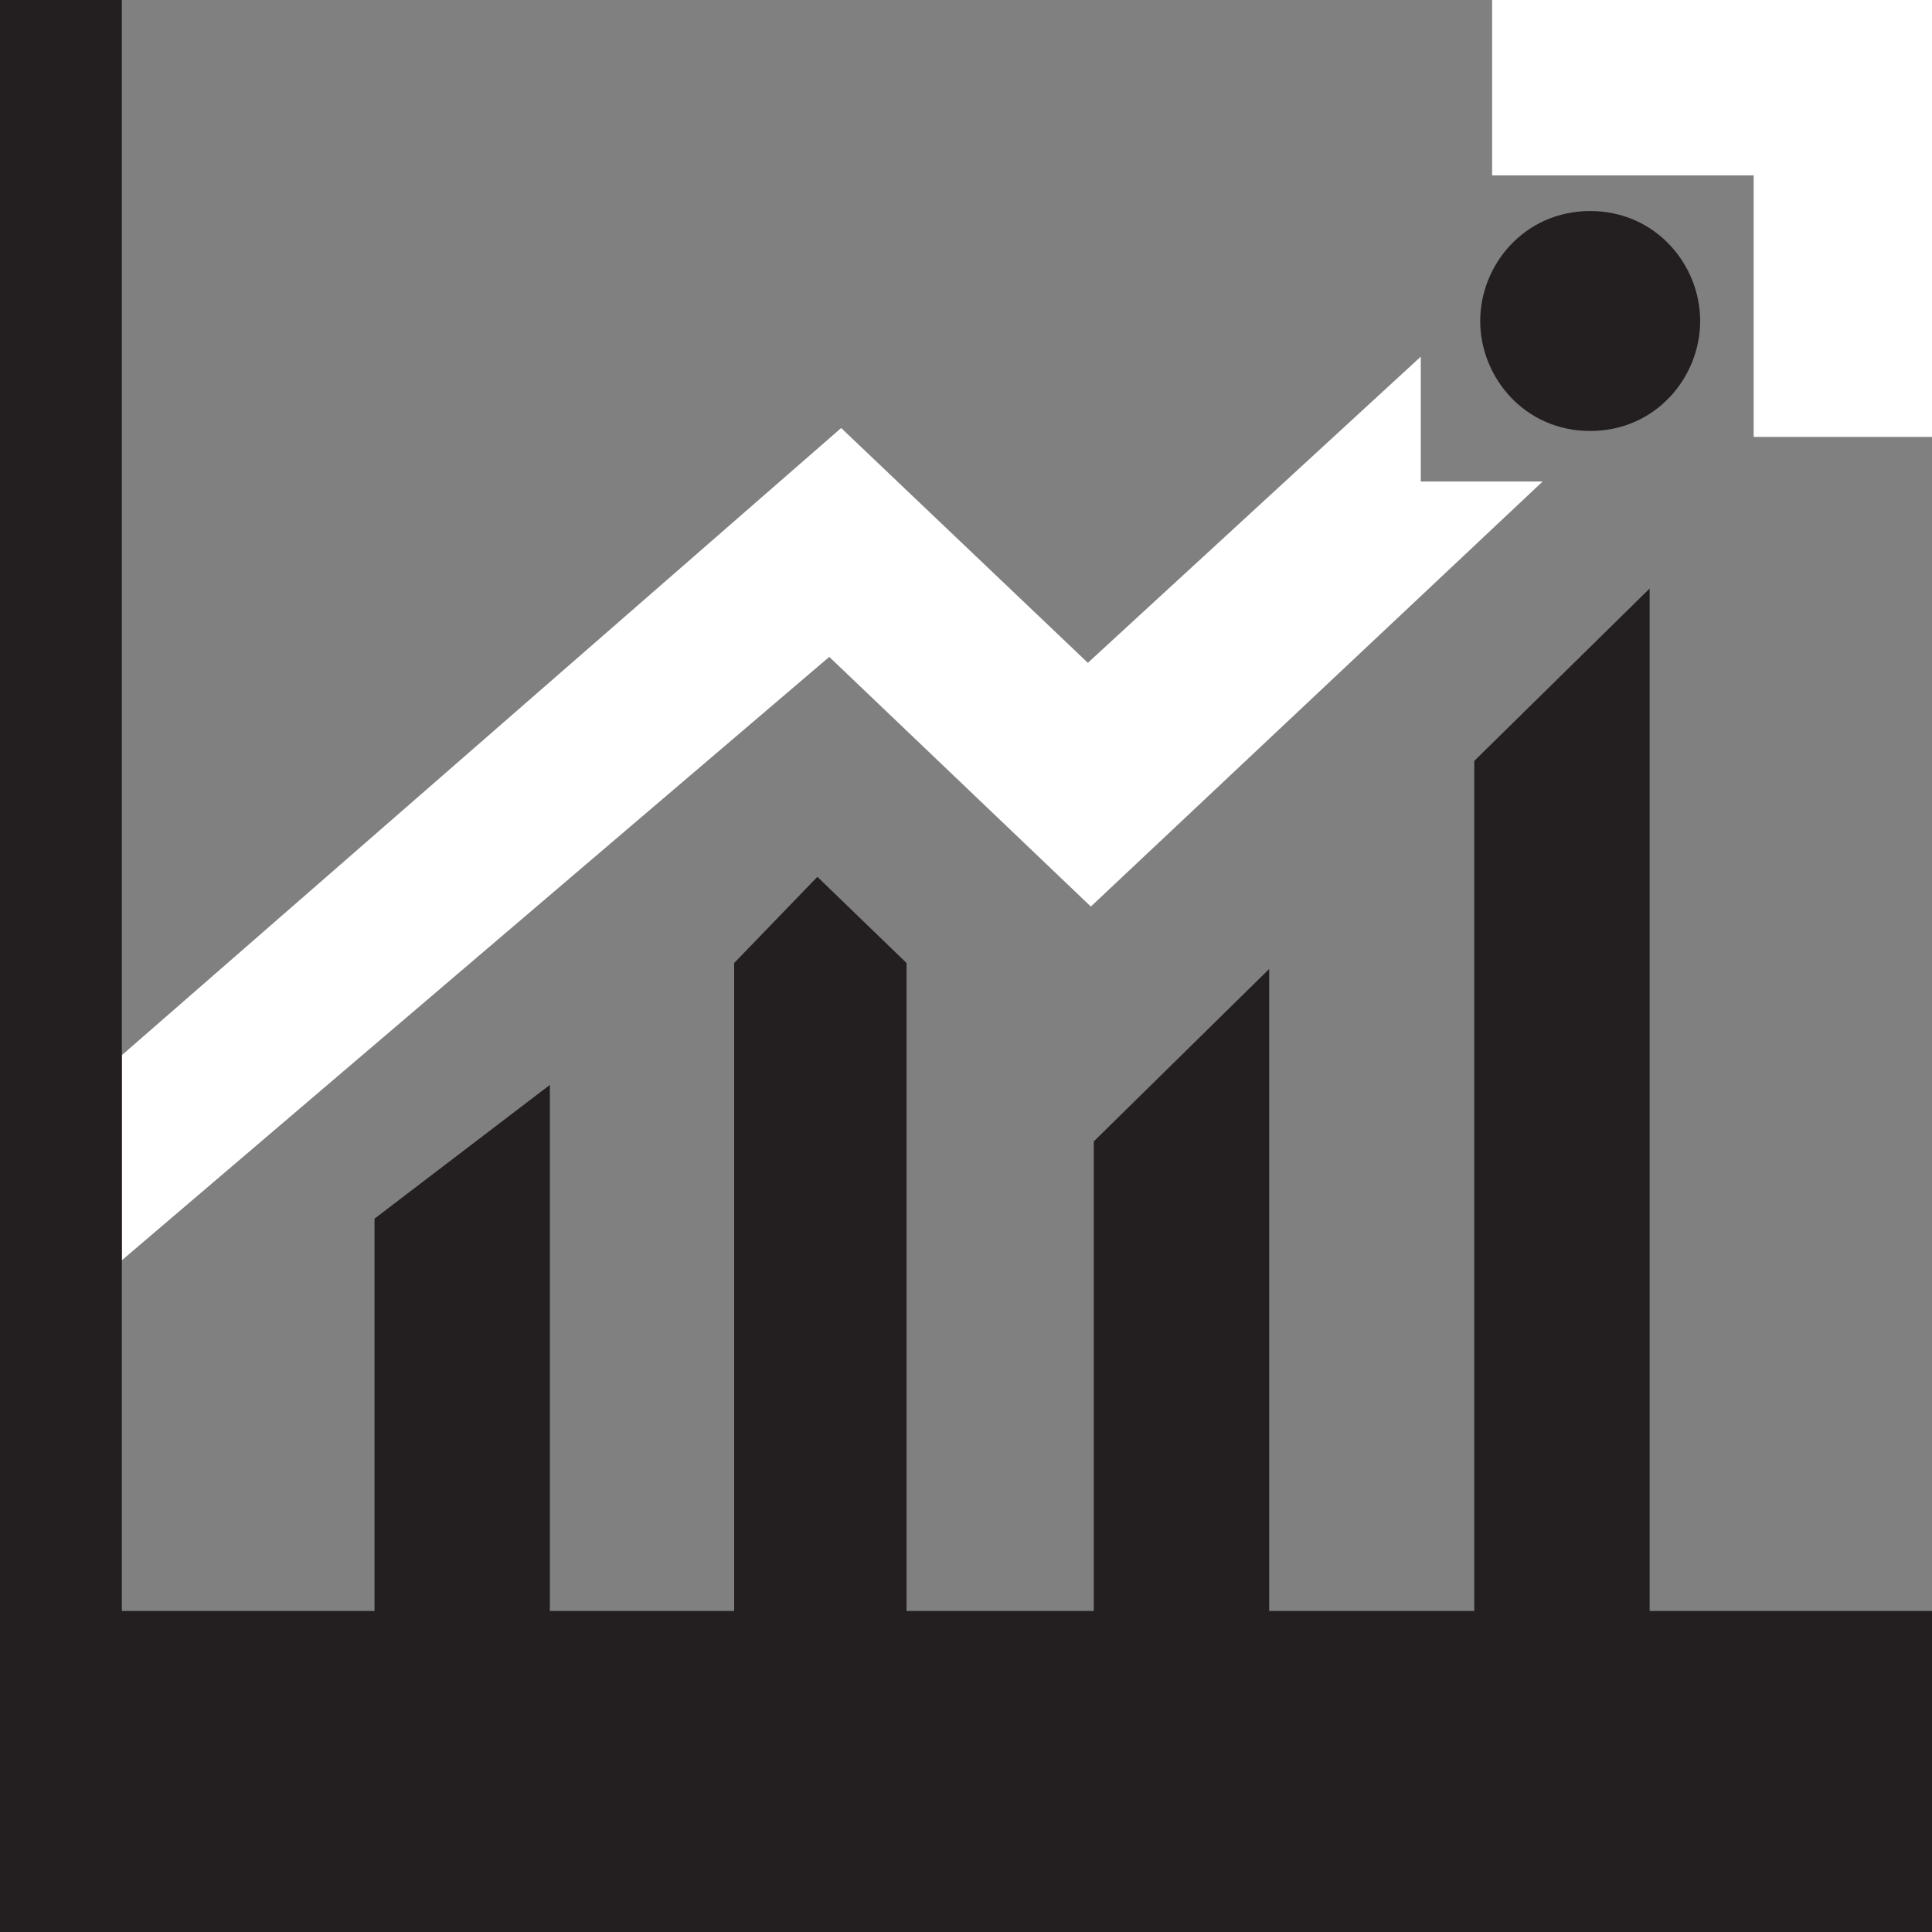 <?xml version="1.0" encoding="UTF-8"?>
<svg id="Layer_1" xmlns="http://www.w3.org/2000/svg" version="1.1" viewBox="0 0 65 65">
  <rect x="0" y="0" width="65" height="65" fill="#808080" stroke="none"/>
  <!-- Generator: Adobe Illustrator 29.0.1, SVG Export Plug-In . SVG Version: 2.1.0 Build 192)  -->
  <defs>
    <style>
      .st0 {
        fill: #fff;
      }

      .st1 {
        fill: #231f20;
      }
    </style>
  </defs>
  <polygon class="st0" points="65 14.7 59 14.7 59 5.9 50.2 5.9 50.2 0 65 0 65 14.7"/>
  <polygon class="st0" points="4.1 42.4 27.9 22.1 36.7 30.5 51.9 16.2 47.8 16.2 47.8 12 36.6 22.3 28.3 14.4 4.1 35.5 4.1 42.4"/>
  <path class="st1" d="M53.5,14.5c-2.2,0-3.7-1.8-3.7-3.7s1.5-3.7,3.7-3.7,3.7,1.8,3.7,3.7-1.5,3.7-3.7,3.7"/>
  <polygon class="st1" points="65 54.2 55.5 54.2 55.5 19.8 49.6 25.6 49.6 54.2 42.7 54.2 42.7 32.6 36.8 38.4 36.8 54.2 30.5 54.2 30.5 32.4 27.5 29.5 24.7 32.4 24.7 54.2 18.5 54.2 18.5 36.5 12.6 41 12.6 54.2 4.1 54.2 4.1 0 0 0 0 65 65 65 65 54.2"/>
</svg>